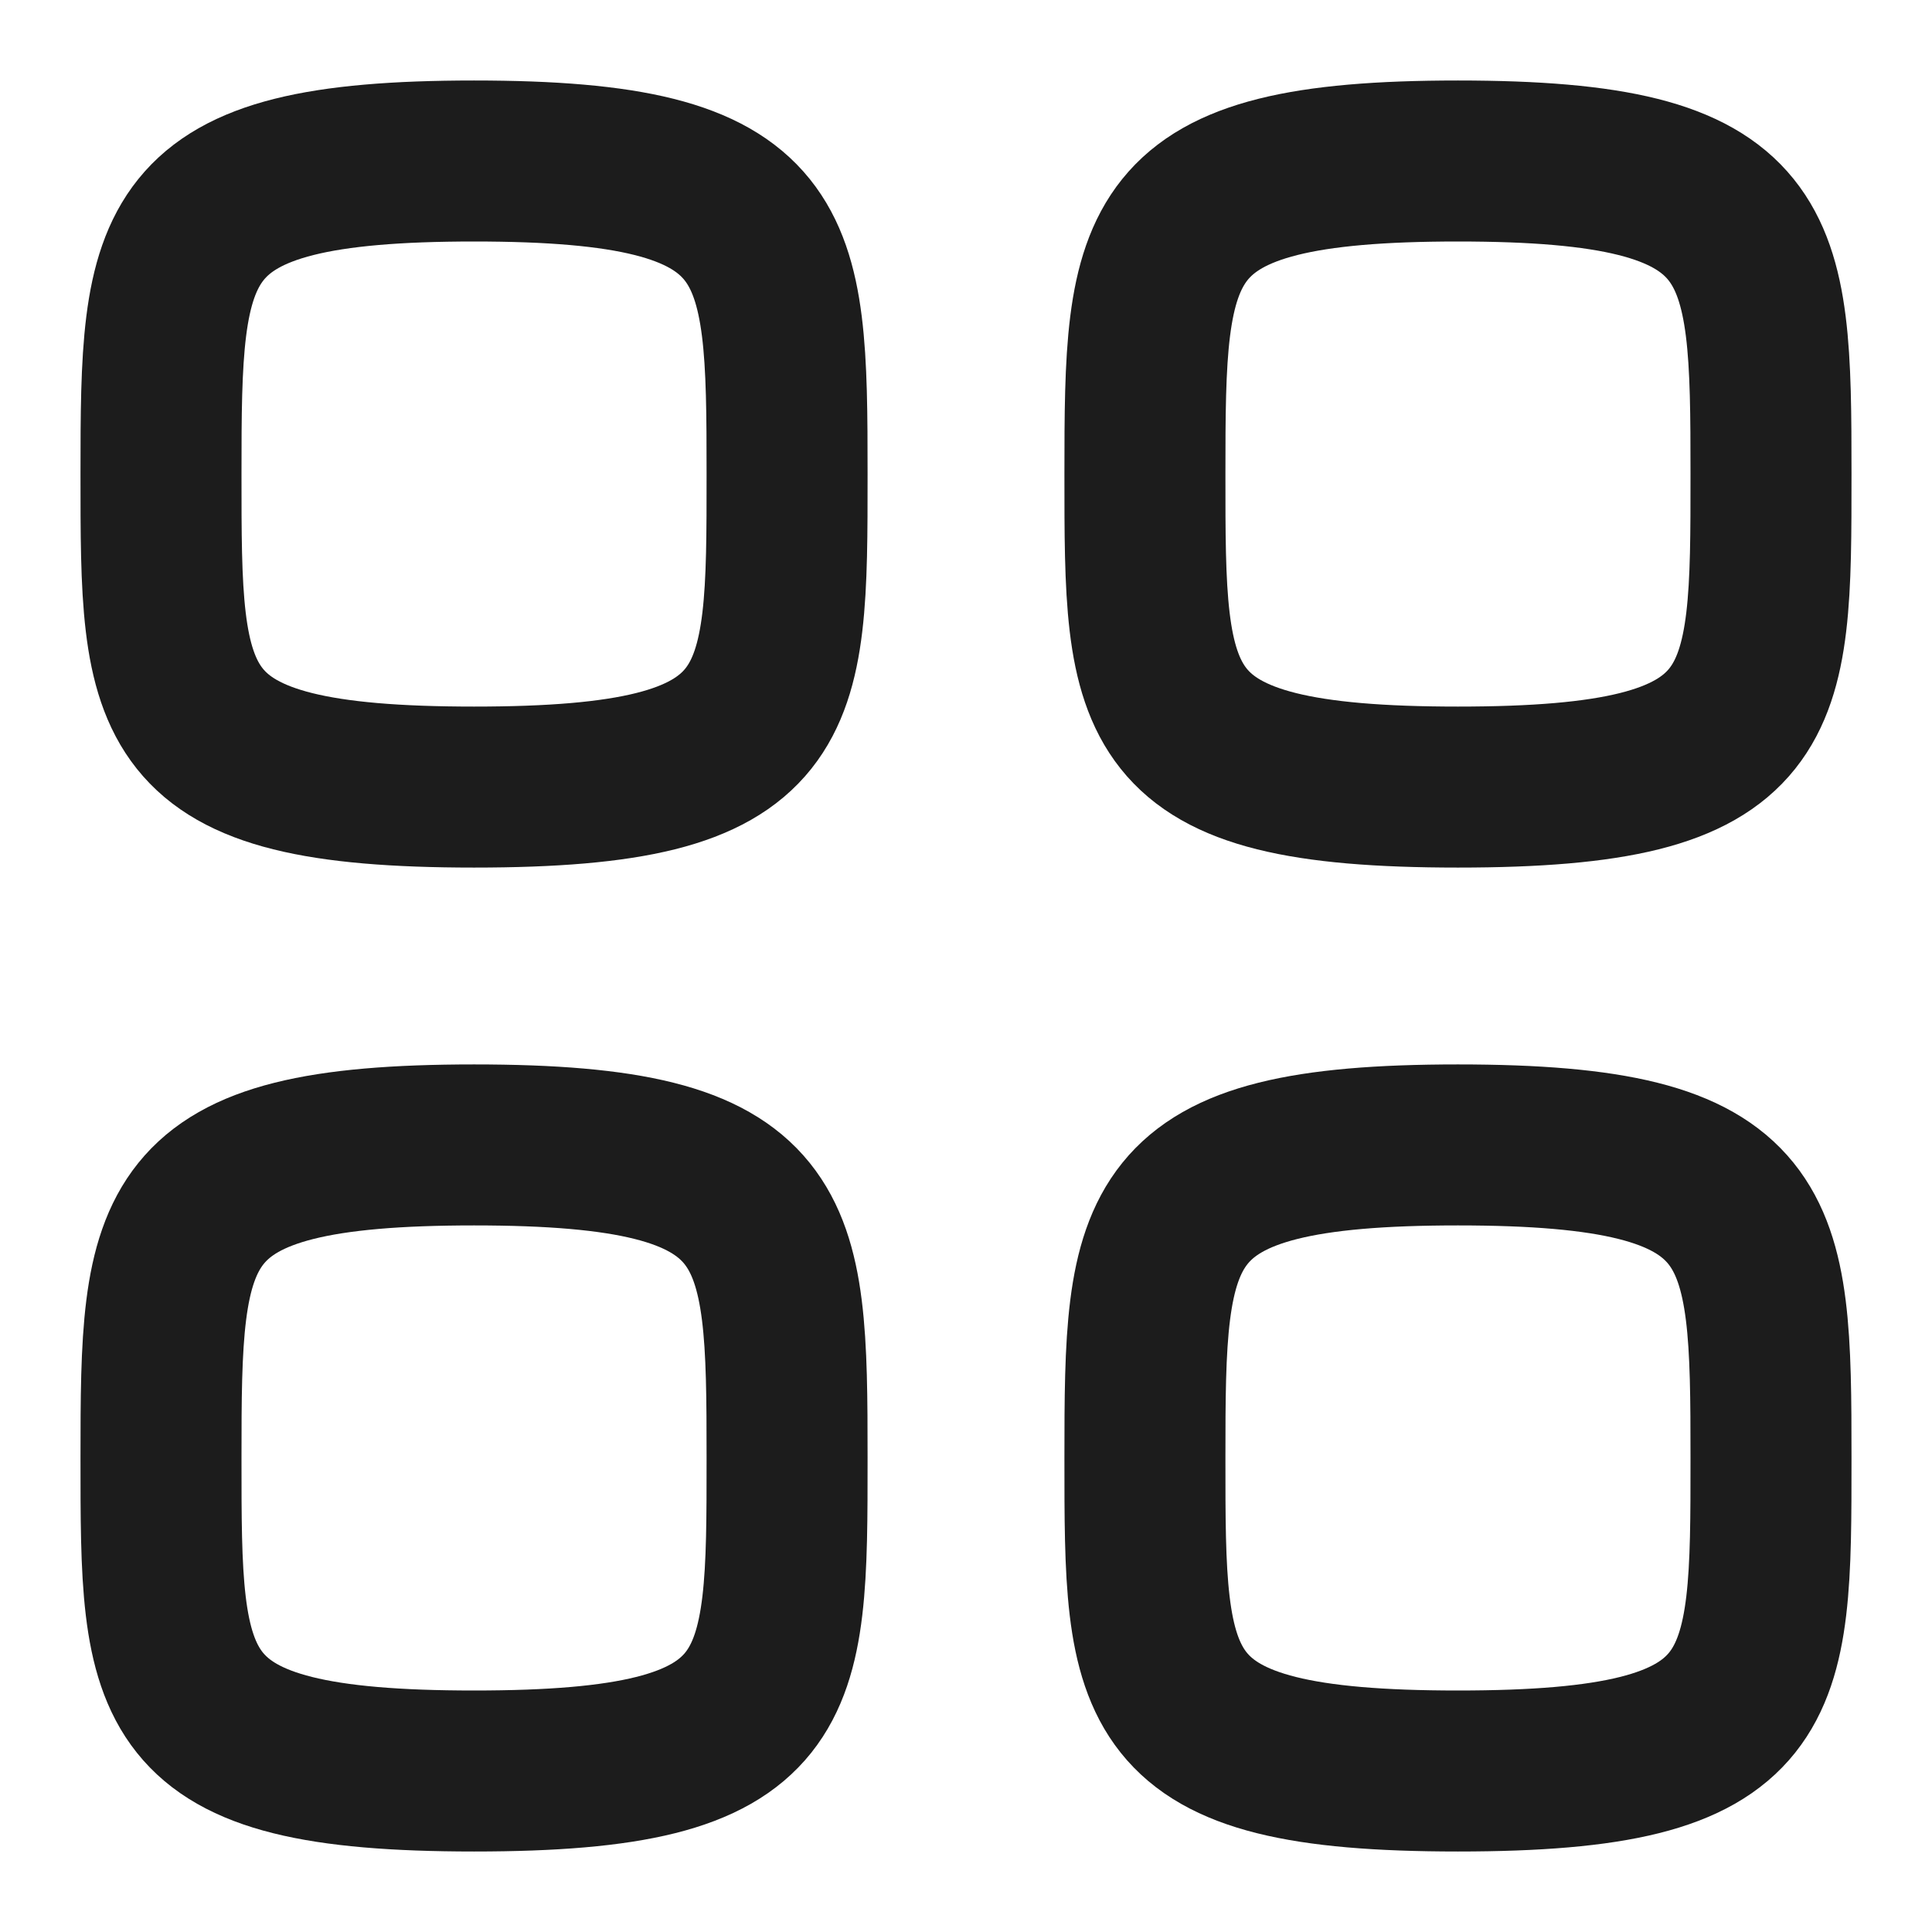 <svg width="18" height="18" viewBox="0 0 18 18" fill="none" xmlns="http://www.w3.org/2000/svg">
<path fill-rule="evenodd" clip-rule="evenodd" d="M1.5 4.417C1.5 2.229 1.523 1.5 4.417 1.5C7.31 1.5 7.333 2.229 7.333 4.417C7.333 6.604 7.343 7.333 4.417 7.333C1.491 7.333 1.5 6.604 1.5 4.417Z" stroke="#1C1C1C" stroke-width="1.5" stroke-linecap="round" stroke-linejoin="round"/>
<path fill-rule="evenodd" clip-rule="evenodd" d="M10.667 4.417C10.667 2.229 10.69 1.5 13.583 1.5C16.477 1.5 16.5 2.229 16.5 4.417C16.5 6.604 16.509 7.333 13.583 7.333C10.657 7.333 10.667 6.604 10.667 4.417Z" stroke="#1C1C1C" stroke-width="1.5" stroke-linecap="round" stroke-linejoin="round"/>
<path fill-rule="evenodd" clip-rule="evenodd" d="M1.5 13.583C1.5 11.396 1.523 10.667 4.417 10.667C7.31 10.667 7.333 11.396 7.333 13.583C7.333 15.771 7.343 16.5 4.417 16.5C1.491 16.5 1.5 15.771 1.5 13.583Z" stroke="#1C1C1C" stroke-width="1.5" stroke-linecap="round" stroke-linejoin="round"/>
<path fill-rule="evenodd" clip-rule="evenodd" d="M10.667 13.583C10.667 11.396 10.69 10.667 13.583 10.667C16.477 10.667 16.5 11.396 16.5 13.583C16.5 15.771 16.509 16.5 13.583 16.5C10.657 16.5 10.667 15.771 10.667 13.583Z" stroke="#1C1C1C" stroke-width="1.5" stroke-linecap="round" stroke-linejoin="round"/>
</svg>
